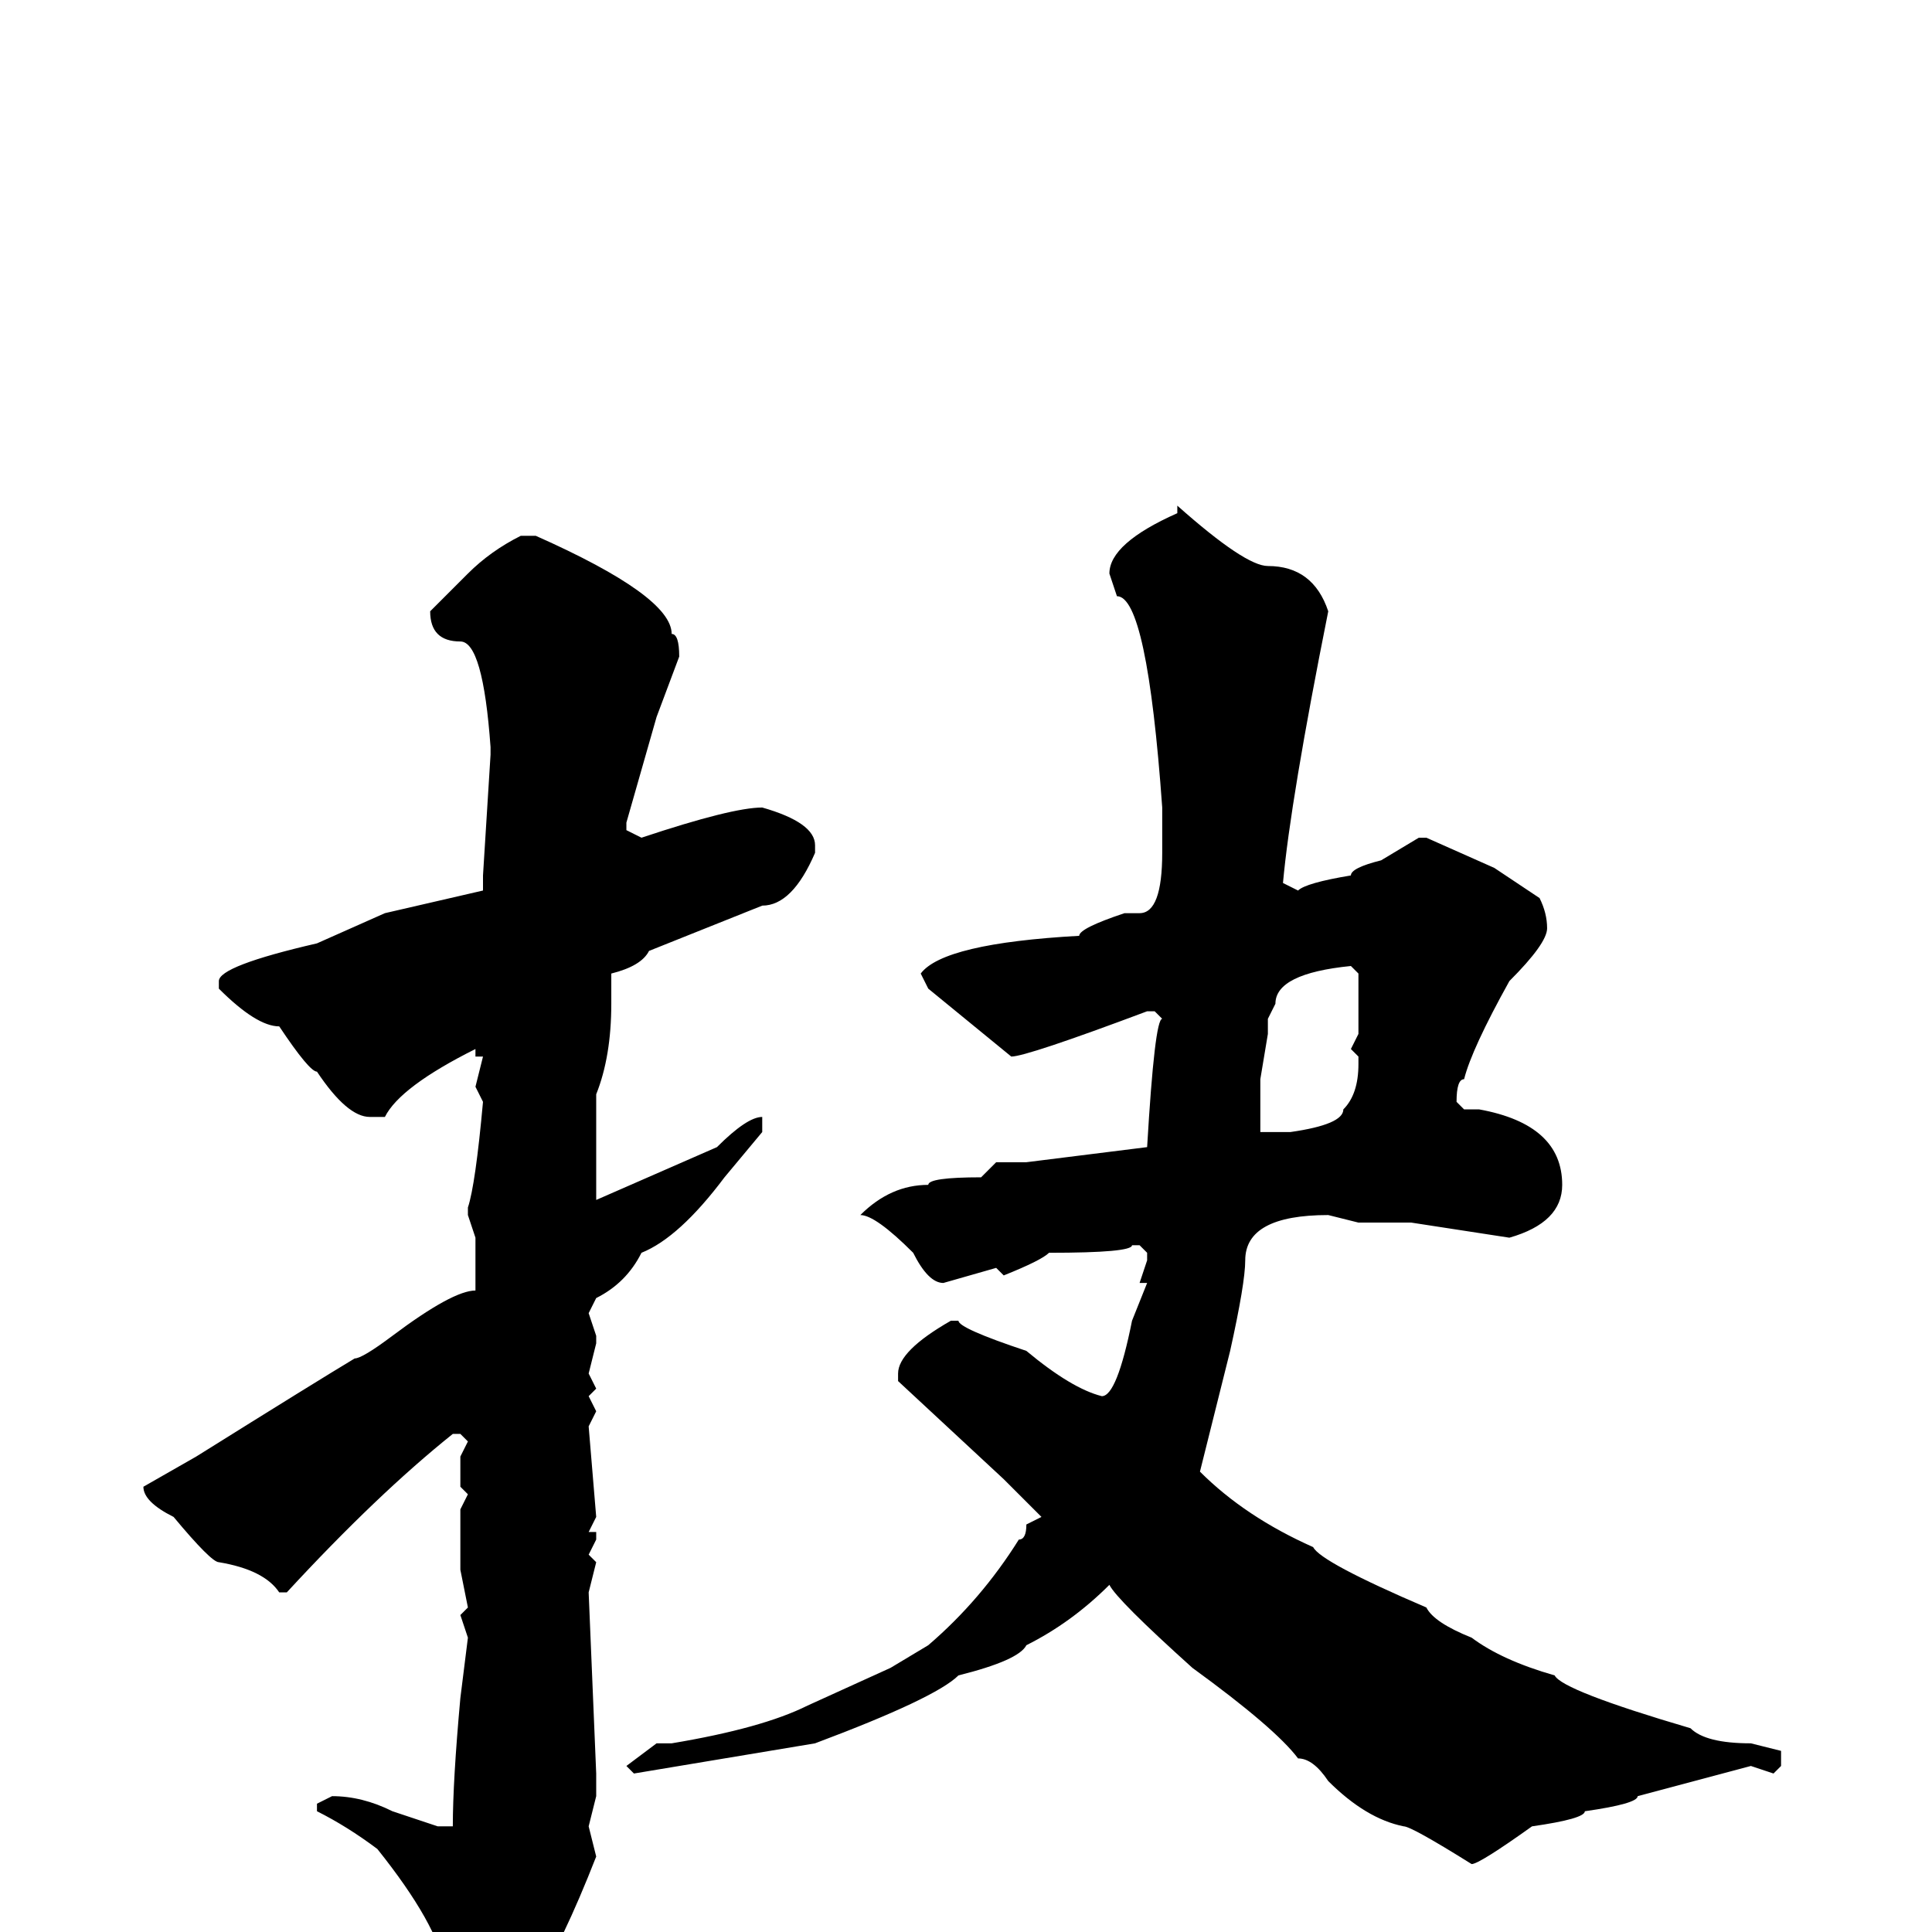 <svg xmlns="http://www.w3.org/2000/svg" viewBox="0 -256 256 256">
	<path fill="#000000" d="M156 -189Q165 -181 168 -181Q174 -181 176 -175Q171 -150 170 -139L172 -138Q173 -139 179 -140Q179 -141 183 -142L188 -145H189L198 -141L204 -137Q205 -135 205 -133Q205 -131 200 -126Q195 -117 194 -113Q193 -113 193 -110L194 -109H196Q207 -107 207 -99Q207 -94 200 -92L187 -94H184H182H180L176 -95Q165 -95 165 -89Q165 -86 163 -77L159 -61Q165 -55 174 -51Q175 -49 189 -43Q190 -41 195 -39Q199 -36 206 -34Q207 -32 224 -27Q226 -25 232 -25L236 -24V-22L235 -21L232 -22L217 -18Q217 -17 210 -16Q210 -15 203 -14Q196 -9 195 -9Q187 -14 186 -14Q181 -15 176 -20Q174 -23 172 -23Q169 -27 158 -35Q148 -44 147 -46Q142 -41 136 -38Q135 -36 127 -34Q124 -31 108 -25L84 -21L83 -22L87 -25H89Q101 -27 107 -30L118 -35L123 -38Q130 -44 135 -52Q136 -52 136 -54L138 -55Q135 -58 133 -60L119 -73V-74Q119 -77 126 -81H127Q127 -80 136 -77Q142 -72 146 -71Q148 -71 150 -81L152 -86H151L152 -89V-90L151 -91H150Q150 -90 139 -90Q138 -89 133 -87L132 -88L125 -86Q123 -86 121 -90Q116 -95 114 -95Q118 -99 123 -99Q123 -100 130 -100L132 -102H136L152 -104Q153 -121 154 -121L153 -122H152Q136 -116 134 -116L123 -125L122 -127Q125 -131 143 -132Q143 -133 149 -135H151Q154 -135 154 -143V-144V-145V-148V-149Q152 -177 148 -177L147 -180Q147 -184 156 -188ZM69 -185H71Q89 -177 89 -172Q90 -172 90 -169L87 -161L83 -147V-146L85 -145Q97 -149 101 -149Q108 -147 108 -144V-143Q105 -136 101 -136L96 -134L86 -130Q85 -128 81 -127V-125V-123Q81 -116 79 -111V-106V-104V-100V-99V-97L95 -104Q99 -108 101 -108V-106L96 -100Q90 -92 85 -90Q83 -86 79 -84L78 -82L79 -79V-78L78 -74L79 -72L78 -71L79 -69L78 -67L79 -55L78 -53H79V-52L78 -50L79 -49L78 -45L79 -21V-18L78 -14L79 -10Q70 13 64 13Q59 13 59 9L58 8L59 6V5Q58 -1 50 -11Q46 -14 42 -16V-17L44 -18Q48 -18 52 -16L58 -14H60Q60 -20 61 -31L62 -39L61 -42L62 -43L61 -48V-56L62 -58L61 -59V-63L62 -65L61 -66H60Q50 -58 38 -45H37Q35 -48 29 -49Q28 -49 23 -55Q19 -57 19 -59L26 -63Q42 -73 47 -76Q48 -76 52 -79Q60 -85 63 -85V-92L62 -95V-96Q63 -99 64 -110L63 -112L64 -116H63V-117Q53 -112 51 -108H49Q46 -108 42 -114Q41 -114 37 -120Q34 -120 29 -125V-126Q29 -128 42 -131L51 -135L64 -138V-140L65 -156V-157Q64 -171 61 -171Q57 -171 57 -175L62 -180Q65 -183 69 -185ZM168 -121V-119L167 -113V-106H171Q178 -107 178 -109Q180 -111 180 -115V-116L179 -117L180 -119V-125V-127L179 -128Q169 -127 169 -123Z"/>
</svg>
